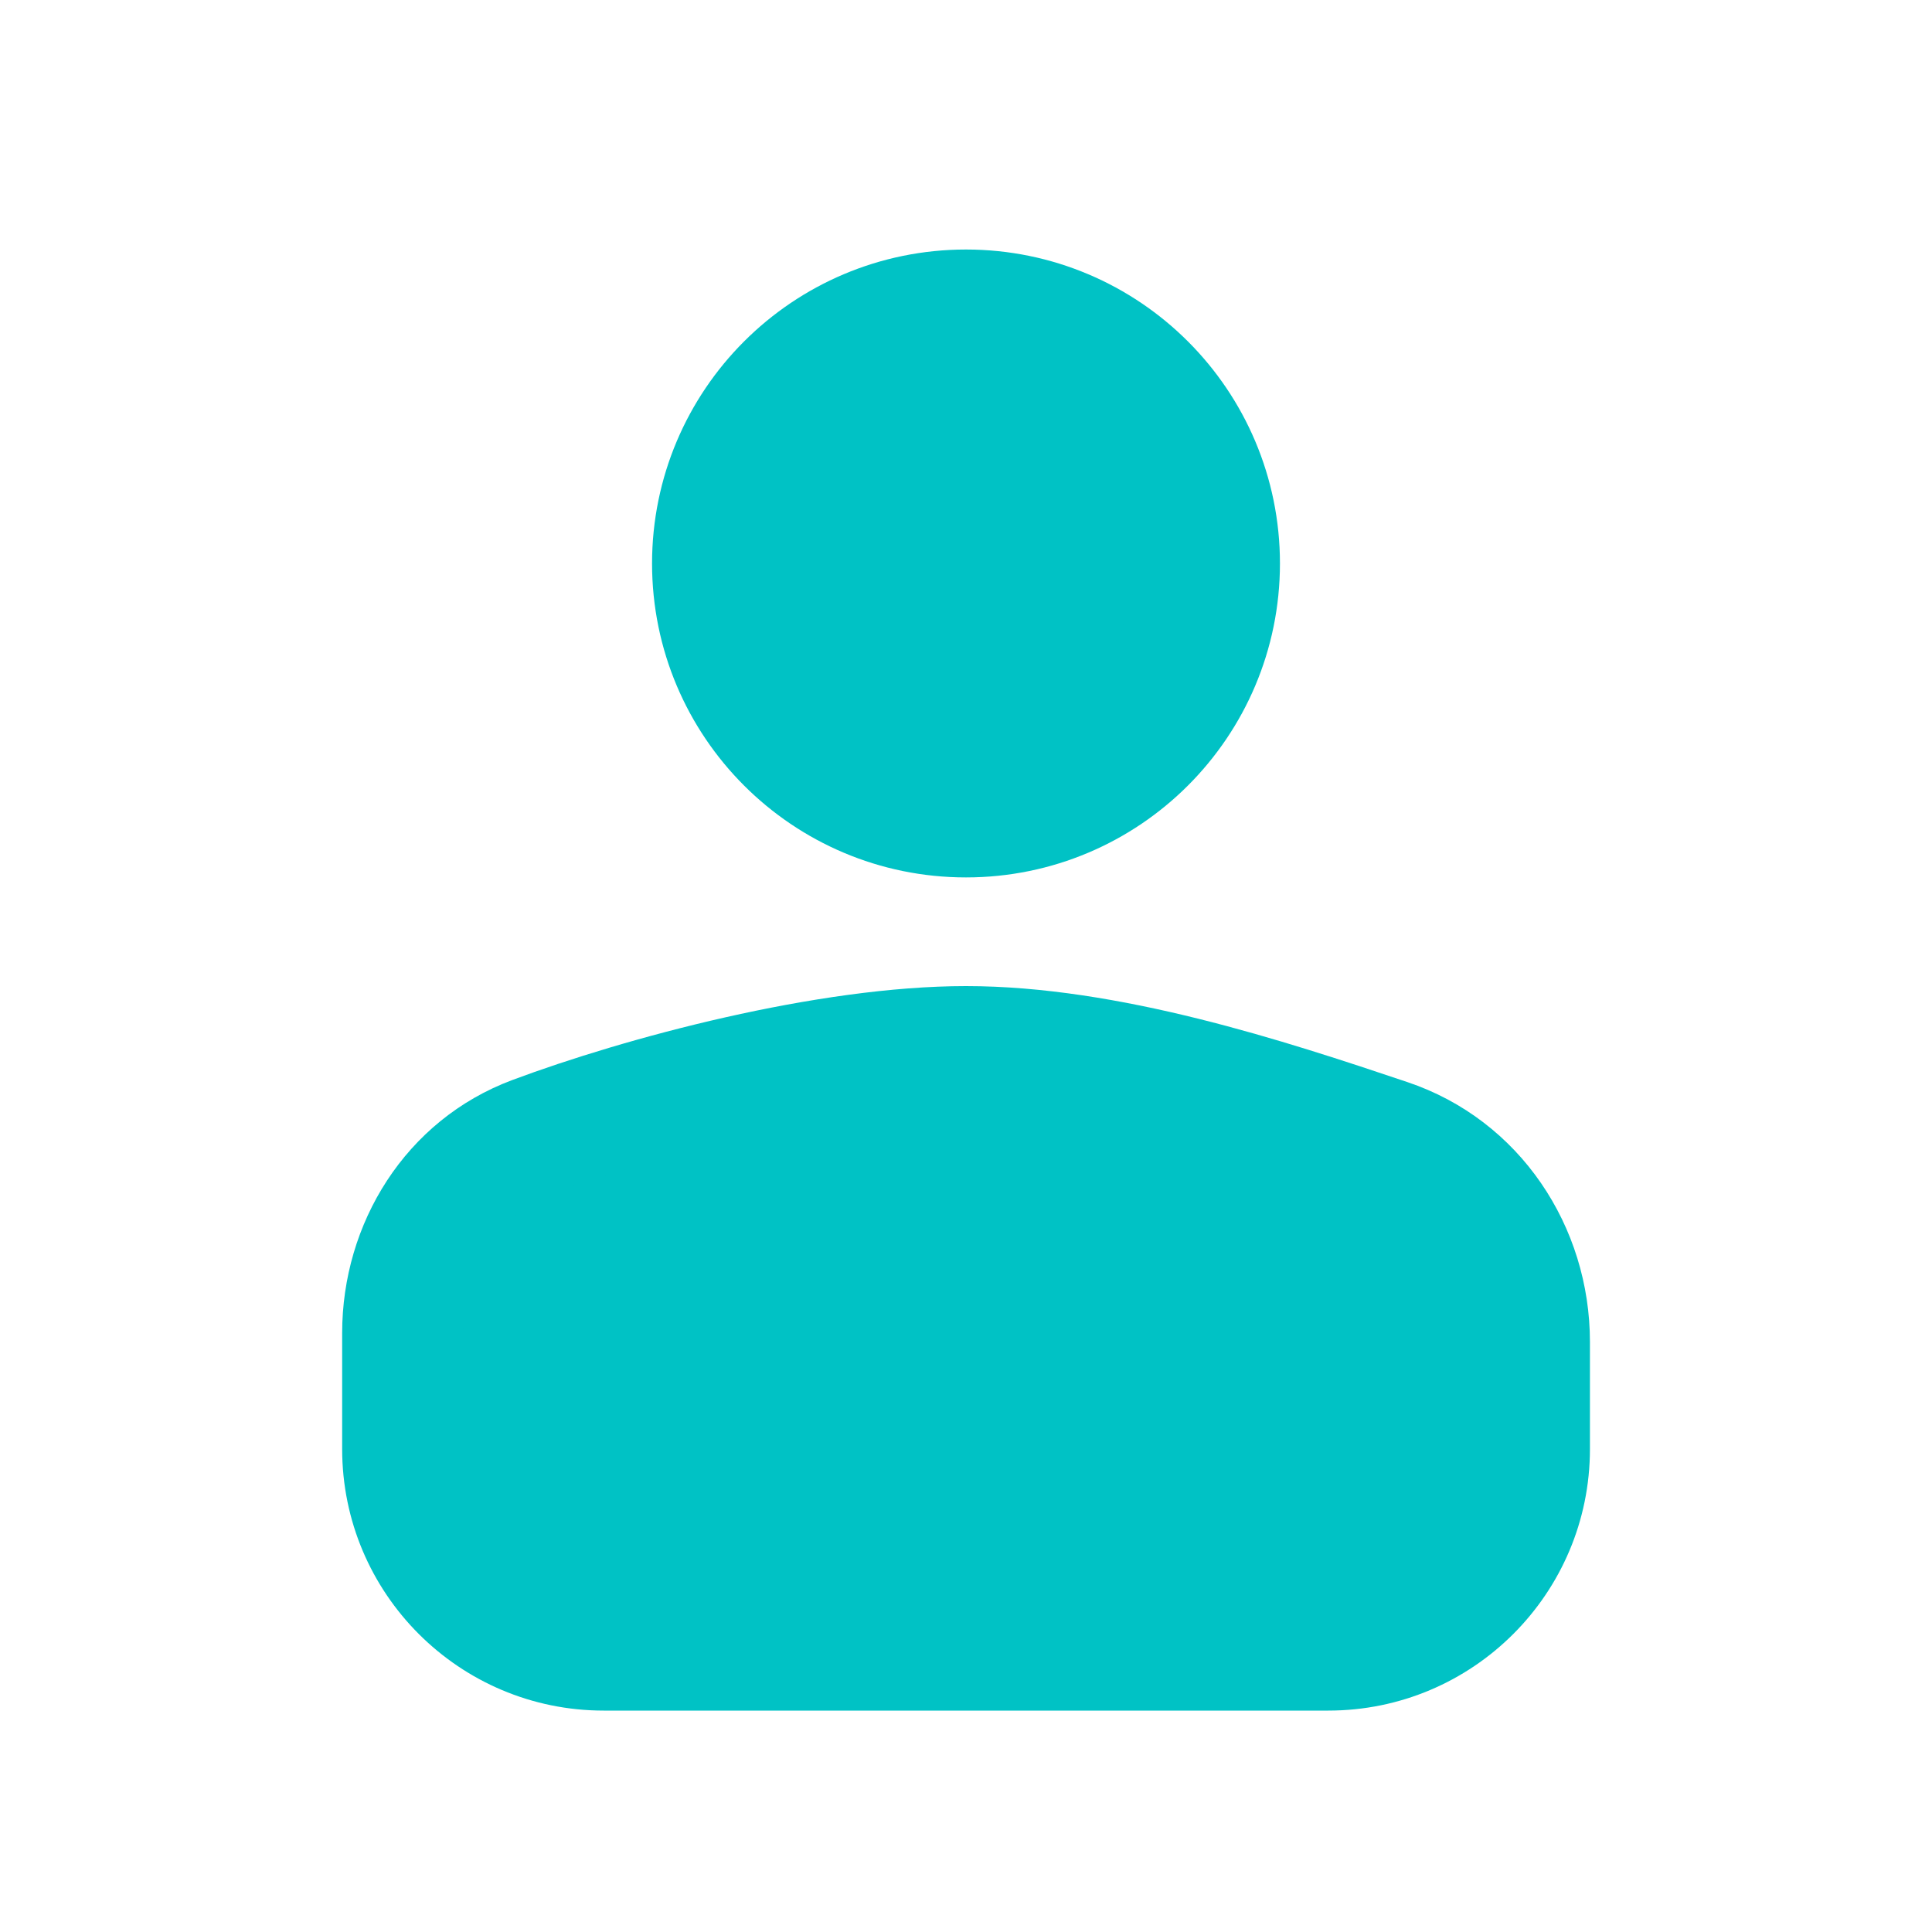<svg width="20" height="20" viewBox="0 0 20 20" fill="none" xmlns="http://www.w3.org/2000/svg">
<path d="M12.5 5.833C12.5 7.214 11.381 8.333 10 8.333C8.619 8.333 7.5 7.214 7.5 5.833C7.5 4.453 8.619 3.333 10 3.333C11.381 3.333 12.5 4.453 12.5 5.833Z" fill="#00C2C5" stroke="#00C2C5" stroke-width="1.5"/>
<path d="M4.167 13.799V15C4.167 16.151 5.1 17.083 6.25 17.083H13.75C14.901 17.083 15.834 16.151 15.834 15V13.892C15.834 12.947 15.264 12.094 14.368 11.793C13.088 11.364 11.464 10.833 10 10.833C8.567 10.833 6.655 11.342 5.521 11.767C4.681 12.081 4.167 12.902 4.167 13.799Z" fill="#00C2C5"/>
<path fill-rule="evenodd" clip-rule="evenodd" d="M10 11.458C8.674 11.458 6.842 11.94 5.74 12.352C5.169 12.566 4.792 13.135 4.792 13.799V15C4.792 15.806 5.445 16.458 6.25 16.458H13.75C14.556 16.458 15.209 15.806 15.209 15V13.892C15.209 13.195 14.791 12.594 14.17 12.386C12.871 11.95 11.345 11.458 10 11.458ZM5.302 11.181C6.468 10.745 8.46 10.208 10 10.208C11.583 10.208 13.305 10.777 14.567 11.201C15.737 11.593 16.459 12.699 16.459 13.892V15C16.459 16.496 15.246 17.708 13.75 17.708H6.25C4.755 17.708 3.542 16.496 3.542 15V13.799C3.542 12.668 4.193 11.596 5.302 11.181Z" fill="#00C2C5"/>
</svg>
